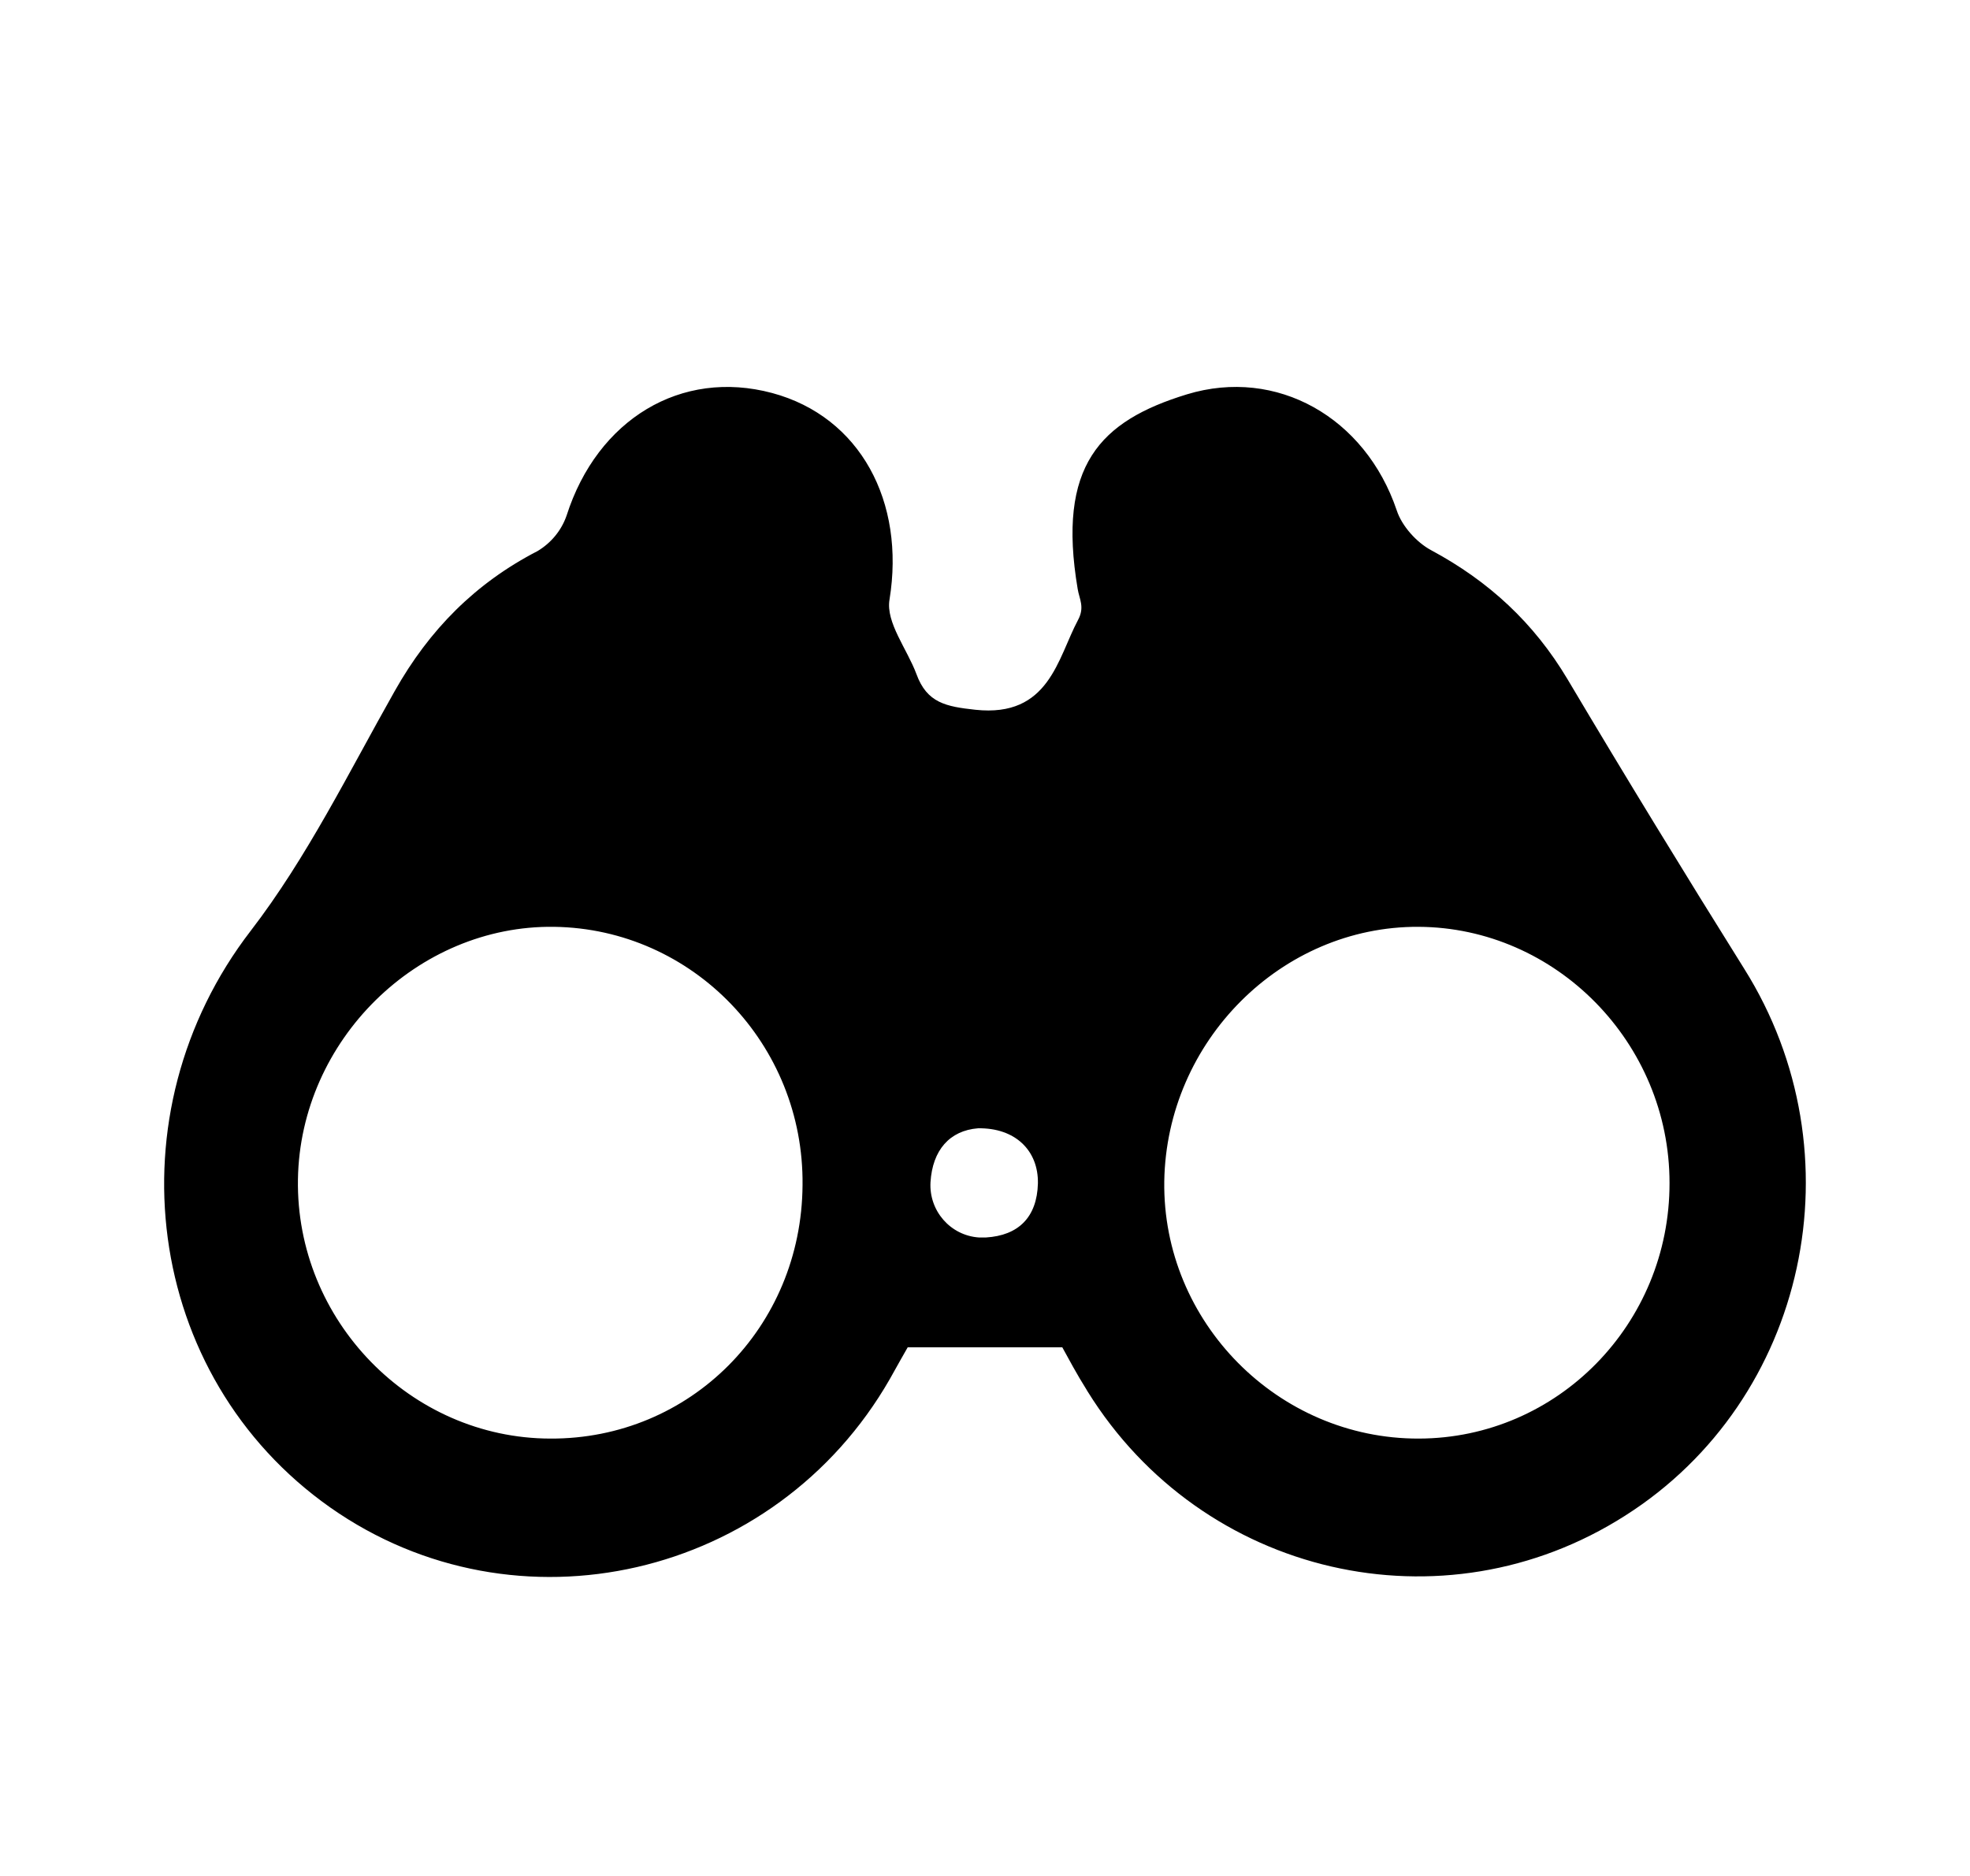 <svg width="21" height="20" viewBox="0 0 21 20" fill="none" xmlns="http://www.w3.org/2000/svg">
<g clip-path="url(#clip0_10031_118612)">
<path d="M11.324 14.364H9.676C9.642 14.423 9.564 14.561 9.485 14.703C8.265 16.83 5.503 17.464 3.521 16.072C1.528 14.669 1.176 11.866 2.673 9.923C3.275 9.14 3.719 8.232 4.208 7.367C4.577 6.712 5.069 6.216 5.732 5.874C5.876 5.787 5.985 5.655 6.04 5.496C6.368 4.471 7.26 3.93 8.231 4.19C9.171 4.443 9.652 5.35 9.482 6.393C9.441 6.636 9.67 6.92 9.769 7.186C9.881 7.495 10.086 7.533 10.398 7.567C11.184 7.651 11.273 7.02 11.491 6.611C11.566 6.473 11.505 6.386 11.488 6.279C11.266 4.966 11.724 4.488 12.653 4.204C13.61 3.913 14.554 4.45 14.889 5.441C14.943 5.607 15.1 5.783 15.258 5.867C15.87 6.196 16.351 6.639 16.71 7.242C17.325 8.278 17.954 9.306 18.593 10.328C19.831 12.299 19.27 14.921 17.325 16.158C15.384 17.398 12.817 16.806 11.594 14.835C11.59 14.828 11.587 14.825 11.584 14.818C11.481 14.655 11.389 14.482 11.324 14.364ZM8.555 12.635C8.572 11.135 7.386 9.902 5.907 9.881C4.451 9.861 3.2 11.09 3.176 12.573C3.152 14.076 4.375 15.334 5.866 15.337C7.356 15.344 8.545 14.152 8.555 12.635ZM17.797 12.611C17.797 11.118 16.587 9.888 15.121 9.881C13.658 9.874 12.435 11.101 12.411 12.594C12.39 14.094 13.624 15.341 15.124 15.337C16.604 15.334 17.8 14.114 17.797 12.611ZM10.425 12.029C10.124 12.053 9.94 12.261 9.919 12.604C9.902 12.909 10.131 13.172 10.435 13.193H10.51C10.856 13.172 11.054 12.978 11.064 12.618C11.071 12.265 10.821 12.022 10.425 12.029Z" fill="currentColor"/>
</g>
<defs>
<clipPath id="clip0_10031_118612">
<rect width="17.5" height="17.5" fill="white" transform="translate(1.75 1.5)"/>
</clipPath>
</defs>
</svg>
